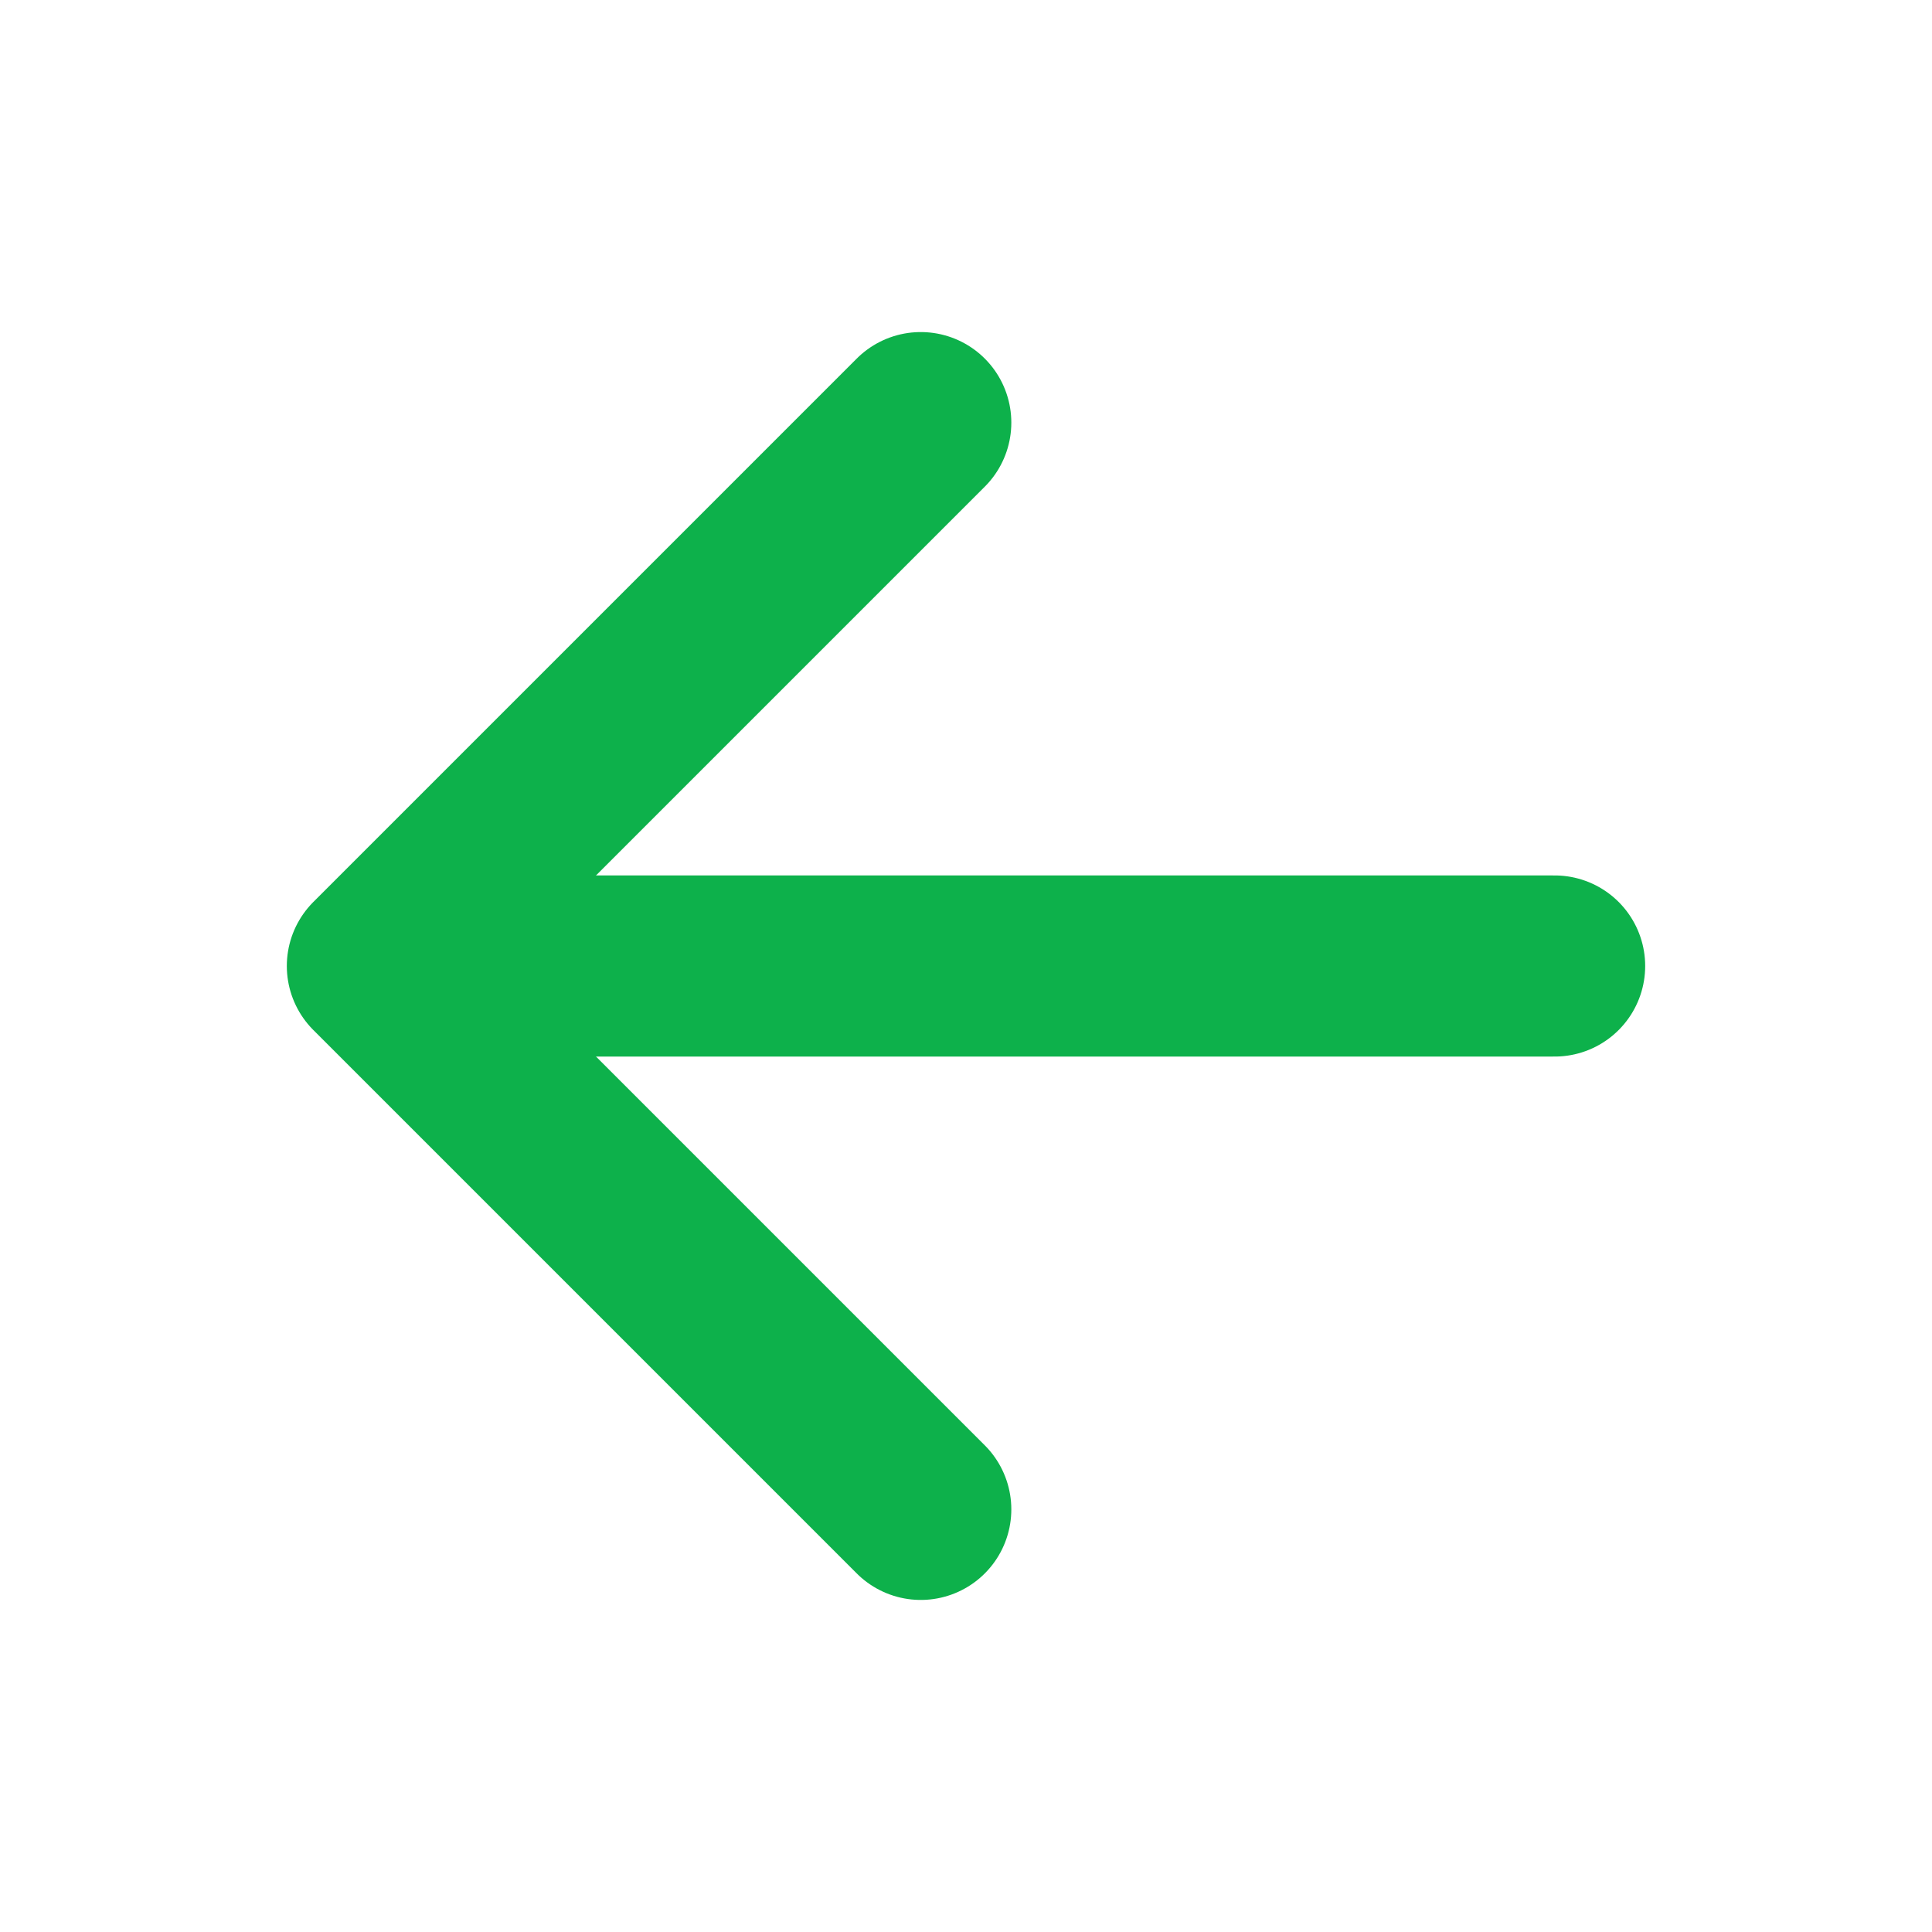 <svg width="24" height="24" viewBox="0 0 24 24" fill="none" xmlns="http://www.w3.org/2000/svg">
<path d="M11.438 5.25L4.688 12L11.438 18.75" stroke="#0DB14B" stroke-width="2.25" stroke-linecap="round" stroke-linejoin="round"/>
<path d="M5.625 12L19.312 12" stroke="#0DB14B" stroke-width="2.25" stroke-linecap="round" stroke-linejoin="round"/>
</svg>
